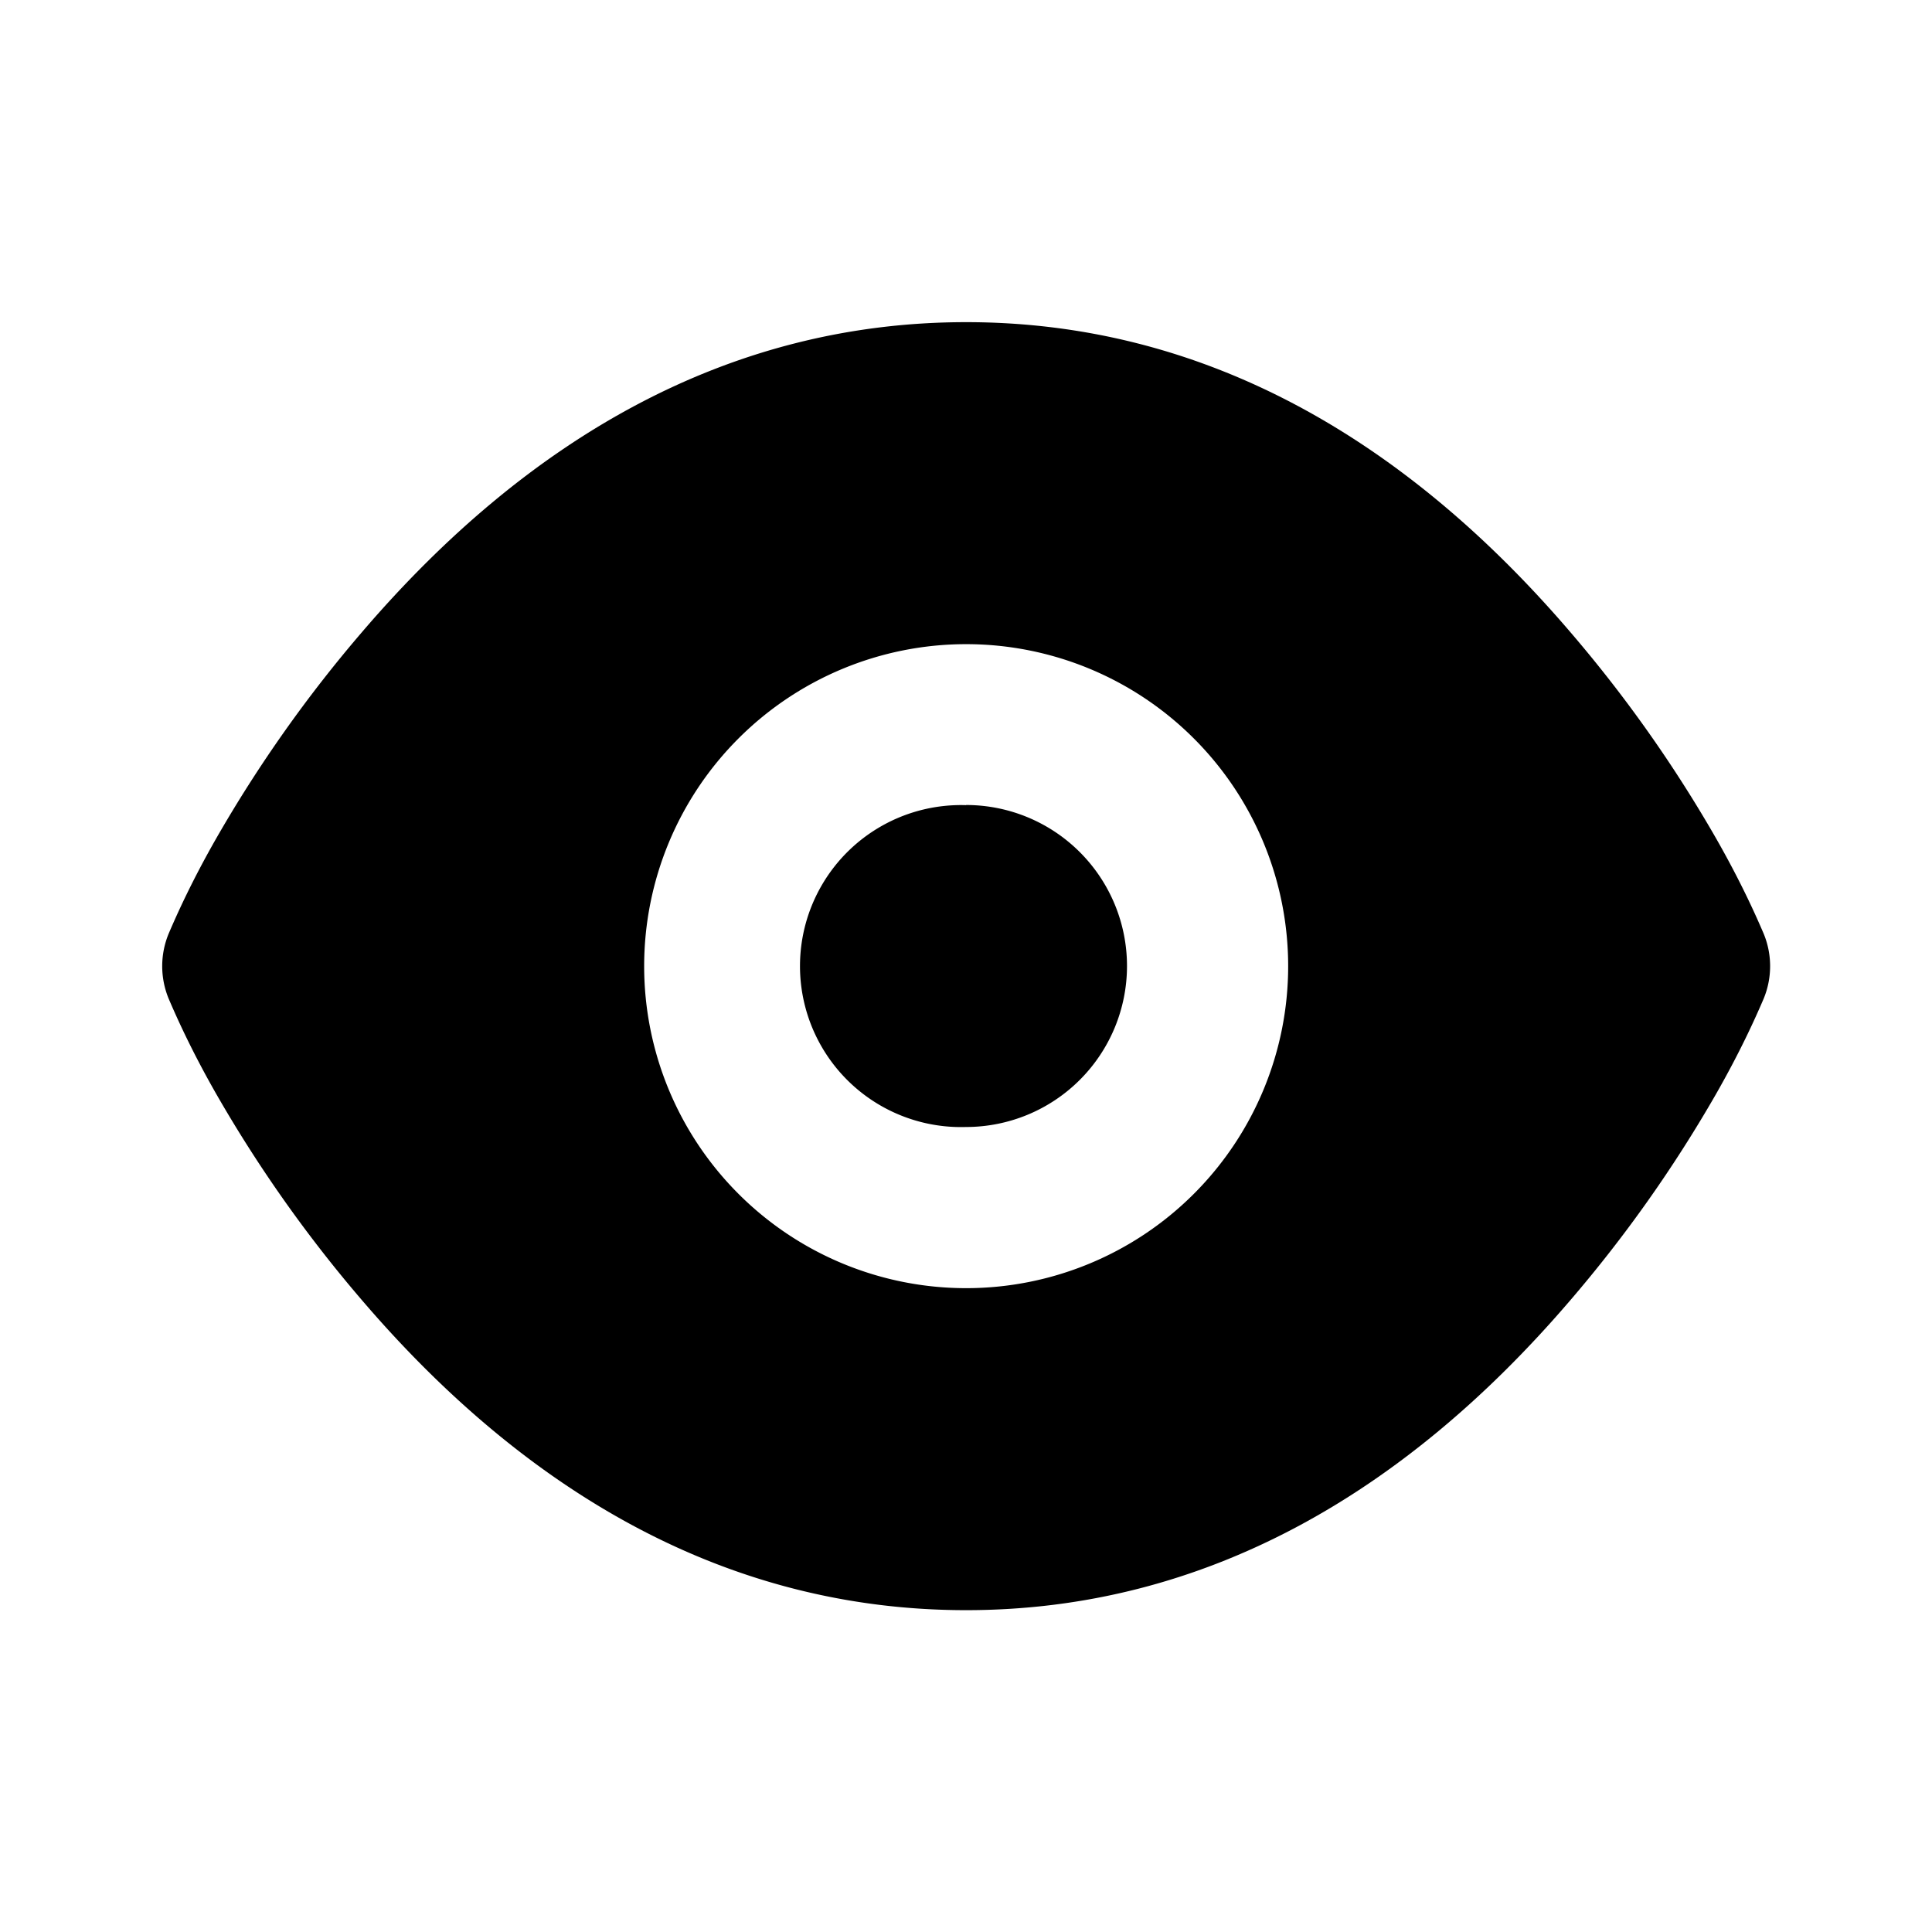 <svg width="24" height="24" fill="none" xmlns="http://www.w3.org/2000/svg"><path d="M12.002 4.002c-2.96 0-5.452 1.454-7.5 3.844a16.654 16.654 0 0 0-1.812 2.562c-.302.528-.486.936-.594 1.188a1.058 1.058 0 0 0 0 .812c.108.252.292.66.594 1.188a16.652 16.652 0 0 0 1.812 2.562c2.048 2.39 4.54 3.844 7.5 3.844 2.959 0 5.452-1.454 7.5-3.844a16.652 16.652 0 0 0 1.812-2.562c.302-.528.486-.936.594-1.188a1.058 1.058 0 0 0 0-.812c-.108-.252-.292-.66-.594-1.188a16.654 16.654 0 0 0-1.812-2.562c-2.048-2.39-4.541-3.844-7.5-3.844Zm0 4a4 4 0 1 1 0 8 4 4 0 0 1 0-8Zm0 2A2 2 0 1 0 12 14a2 2 0 0 0 0-4Z" fill="#000"/></svg>